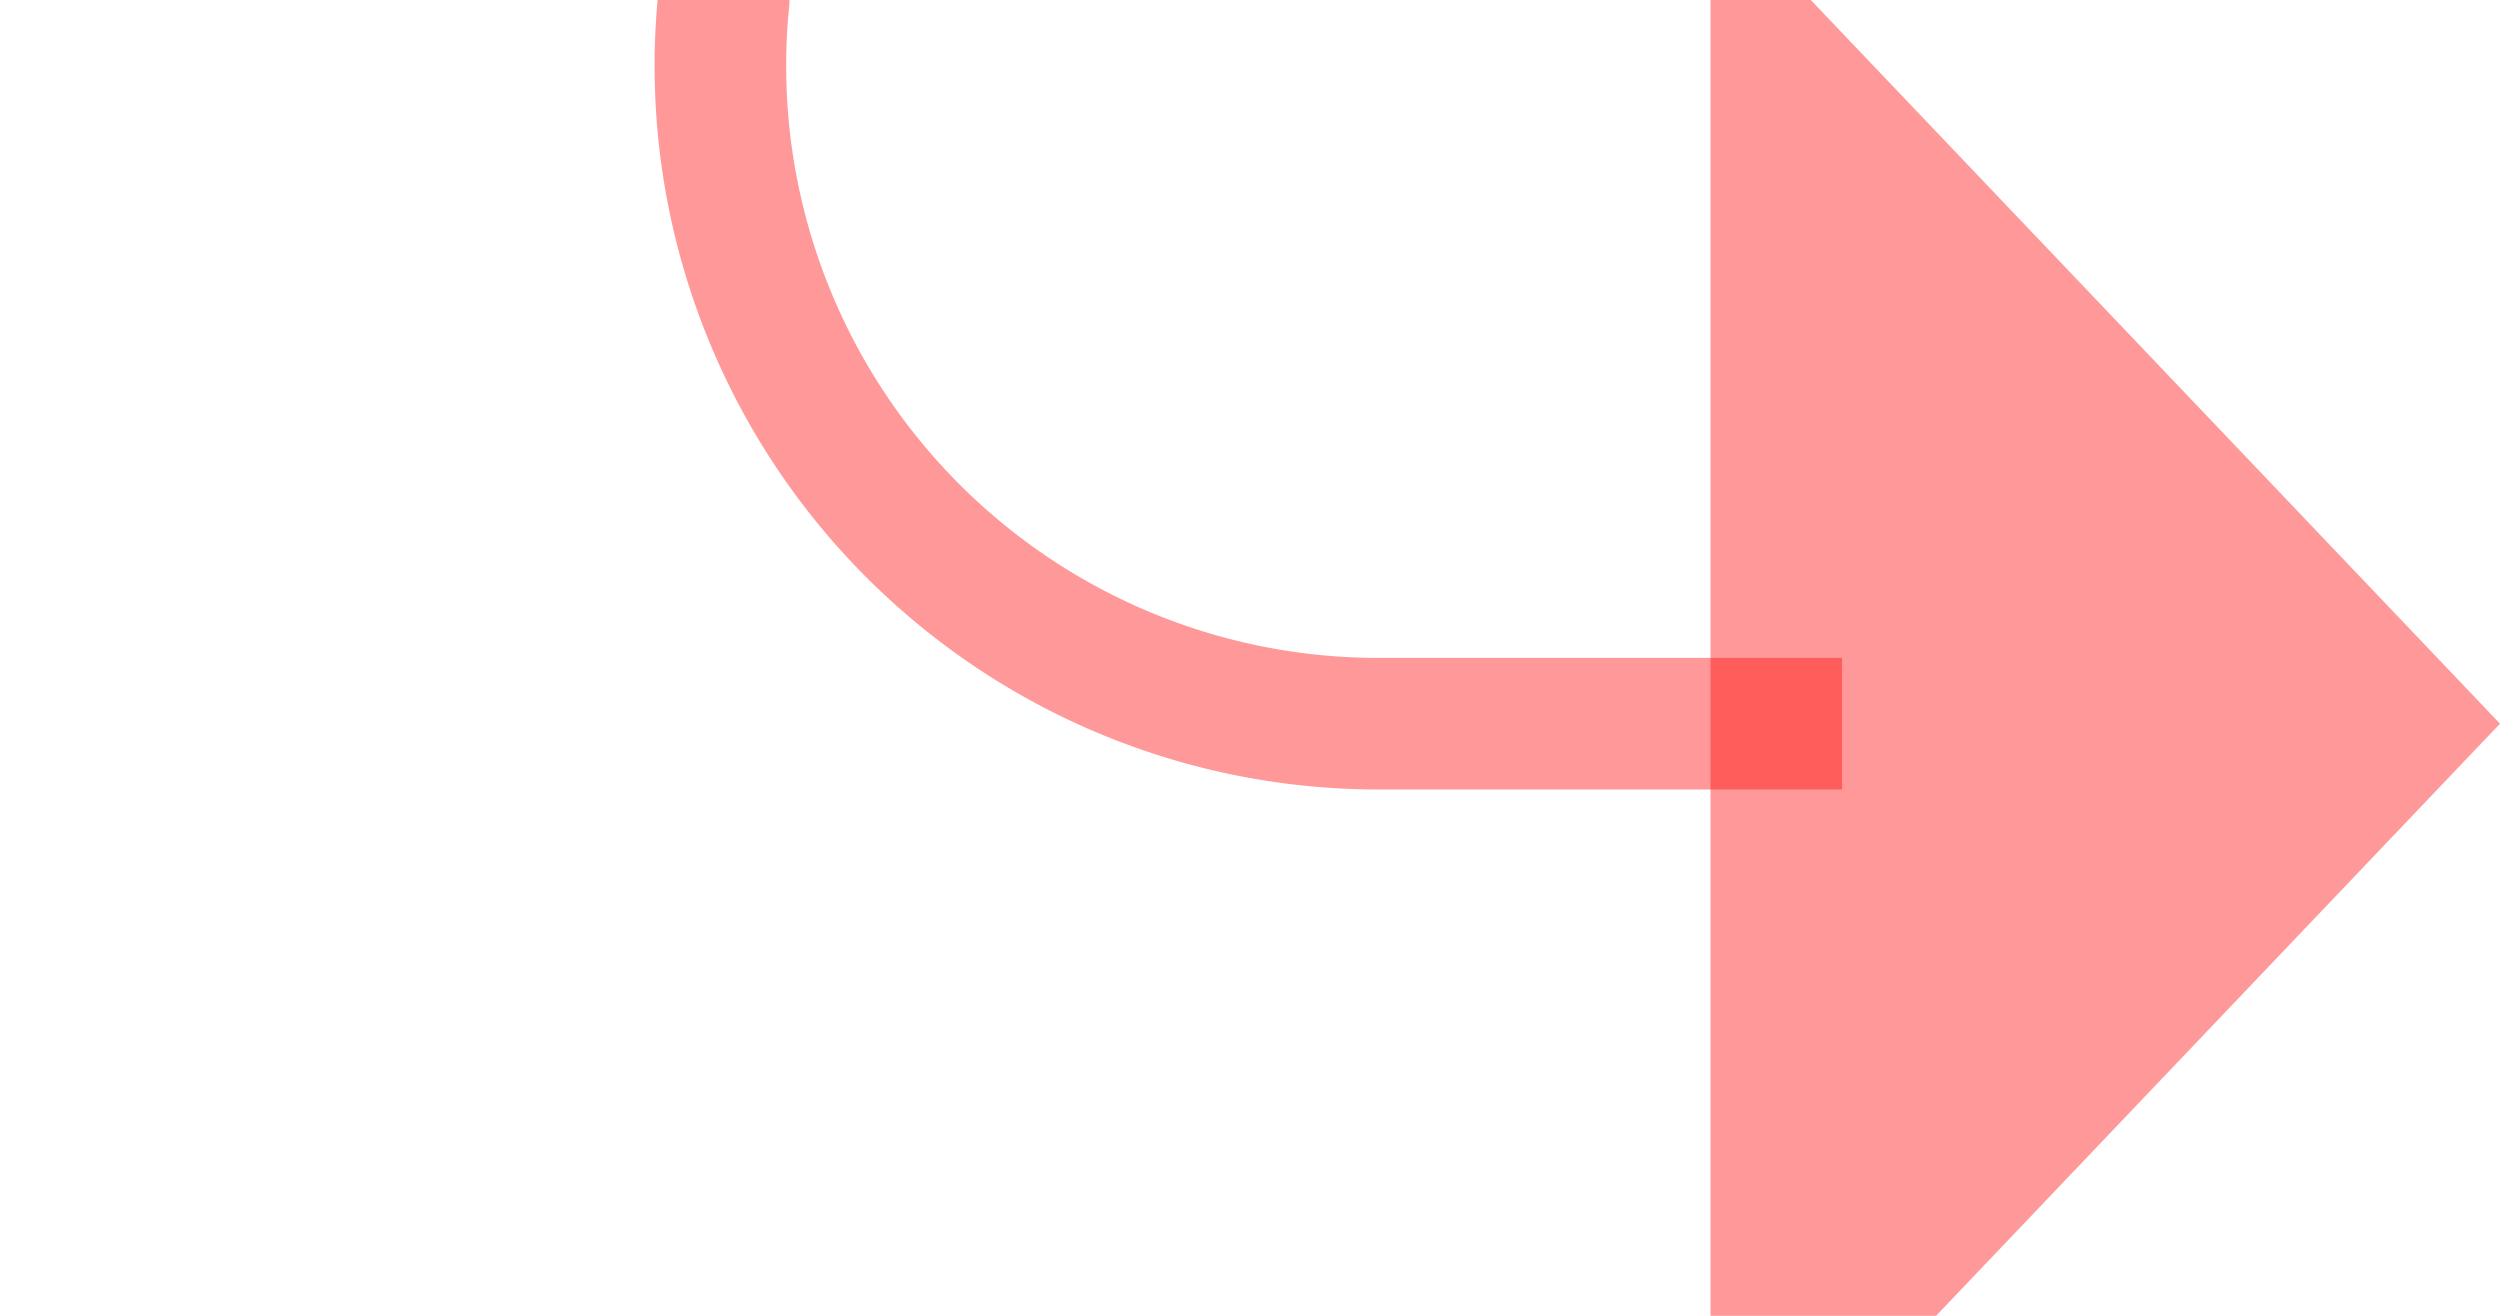 ﻿<?xml version="1.0" encoding="utf-8"?>
<svg version="1.1" xmlns:xlink="http://www.w3.org/1999/xlink" width="19px" height="10px" preserveAspectRatio="xMinYMid meet" viewBox="505 124  19 8" xmlns="http://www.w3.org/2000/svg">
  <path d="M 122.5 114  L 122.5 85  A 5 5 0 0 1 127.5 80.5 L 505 80.5  A 5 5 0 0 1 510.5 85.5 L 510.5 123  A 5 5 0 0 0 515.5 128.5 L 519 128.5  " stroke-width="1" stroke="#ff0000" fill="none" stroke-opacity="0.4" />
  <path d="M 518 134.8  L 524 128.5  L 518 122.2  L 518 134.8  Z " fill-rule="nonzero" fill="#ff0000" stroke="none" fill-opacity="0.4" />
</svg>